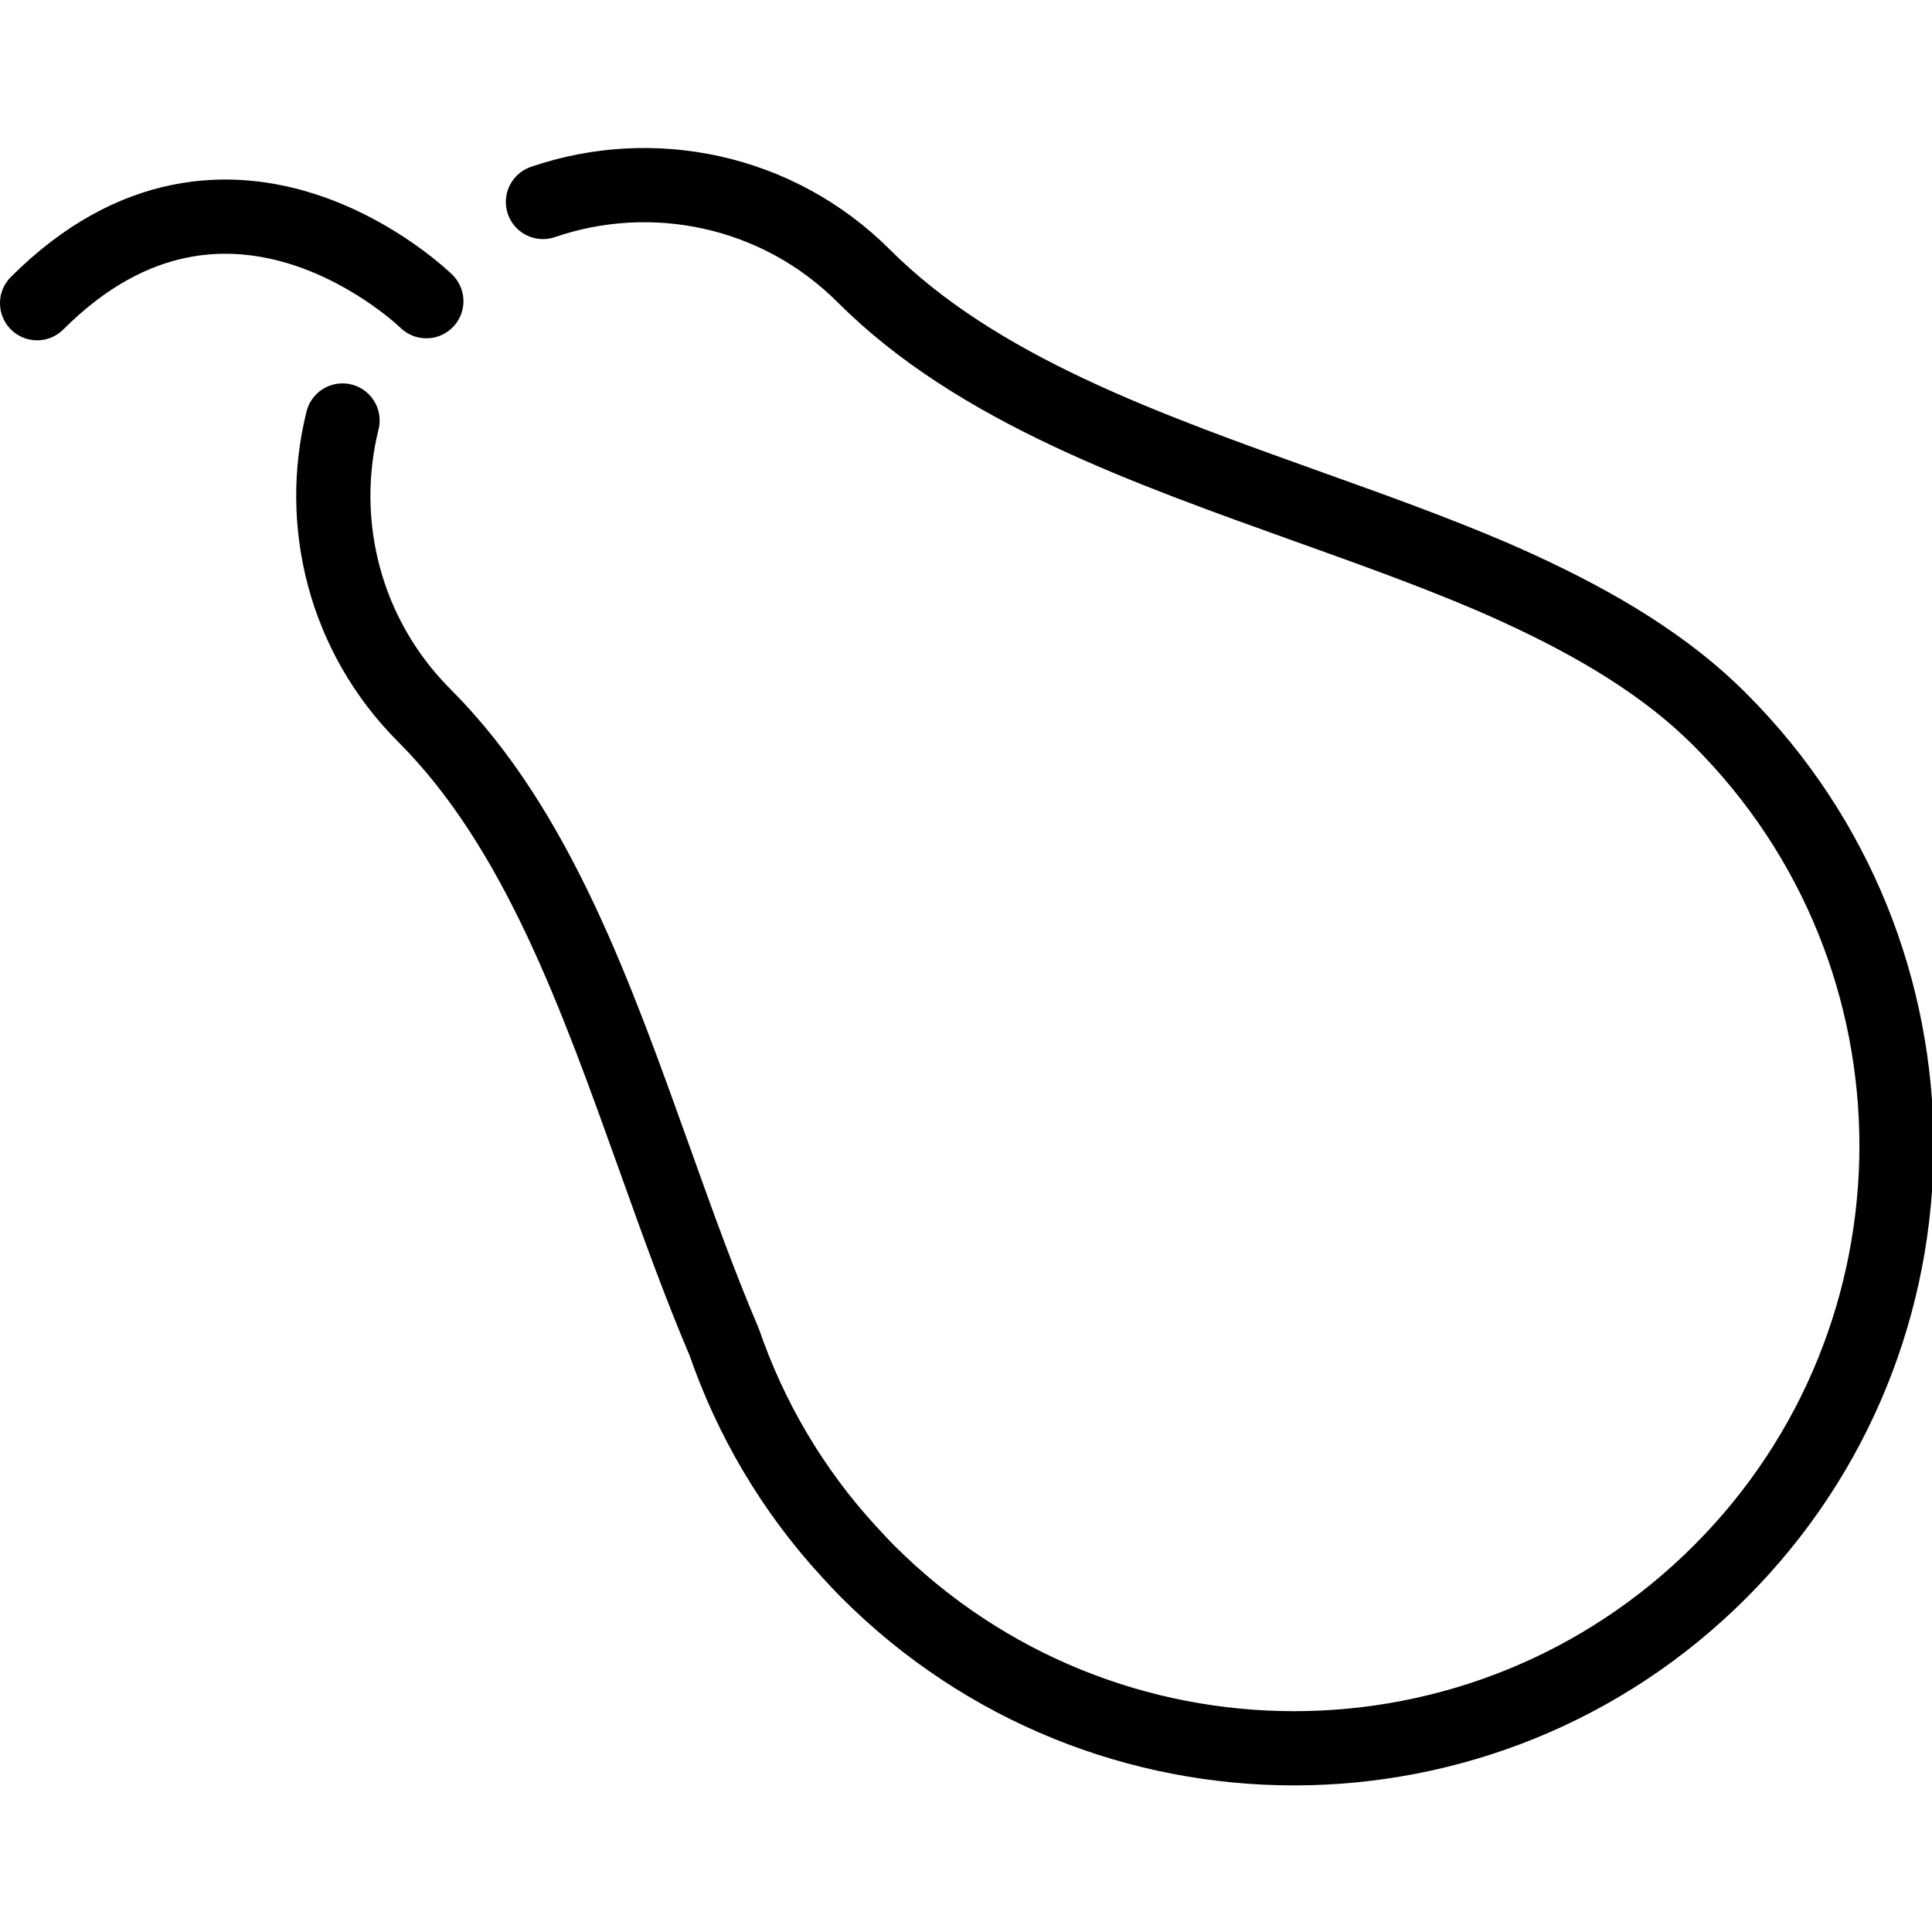 <svg xmlns="http://www.w3.org/2000/svg" width="24" height="24" viewBox="0 0 24 24"> <g transform="translate(0.0 1.839) scale(0.461)">
  
  <g
     id="line"
     transform="translate(-10.25,-17.466)">
    <path
       fill="none"
       stroke="#000"
       stroke-linecap="round"
       stroke-linejoin="round"
       stroke-miterlimit="10"
       stroke-width="2"
       d="m 21.738,21.593 c 0,0 -5.271,-5.162 -10.488,0.054"
       id="path2" />
    <path
       fill="none"
       stroke="#000"
       stroke-linecap="round"
       stroke-linejoin="round"
       stroke-miterlimit="10"
       stroke-width="2"
       d="m 24.881,18.919 c 2.929,-1.005 6.309,-0.342 8.648,1.997 3.05,3.05 7.587,4.641 12.043,6.24 1.658,0.592 3.301,1.184 4.848,1.843 2.117,0.918 4.071,1.969 5.64,3.36 0.185,0.17 0.363,0.333 0.54,0.511 6.343,6.343 6.336,16.624 0,22.96 -6.343,6.343 -16.617,6.343 -22.96,0 C 33.462,55.652 33.299,55.474 33.128,55.289 31.589,53.616 30.471,51.685 29.768,49.649 29.109,48.102 28.517,46.459 27.925,44.801 26.326,40.345 24.735,35.808 21.685,32.758 19.529,30.602 18.794,27.564 19.48,24.808"
       id="path4" />
  </g>
</g></svg>